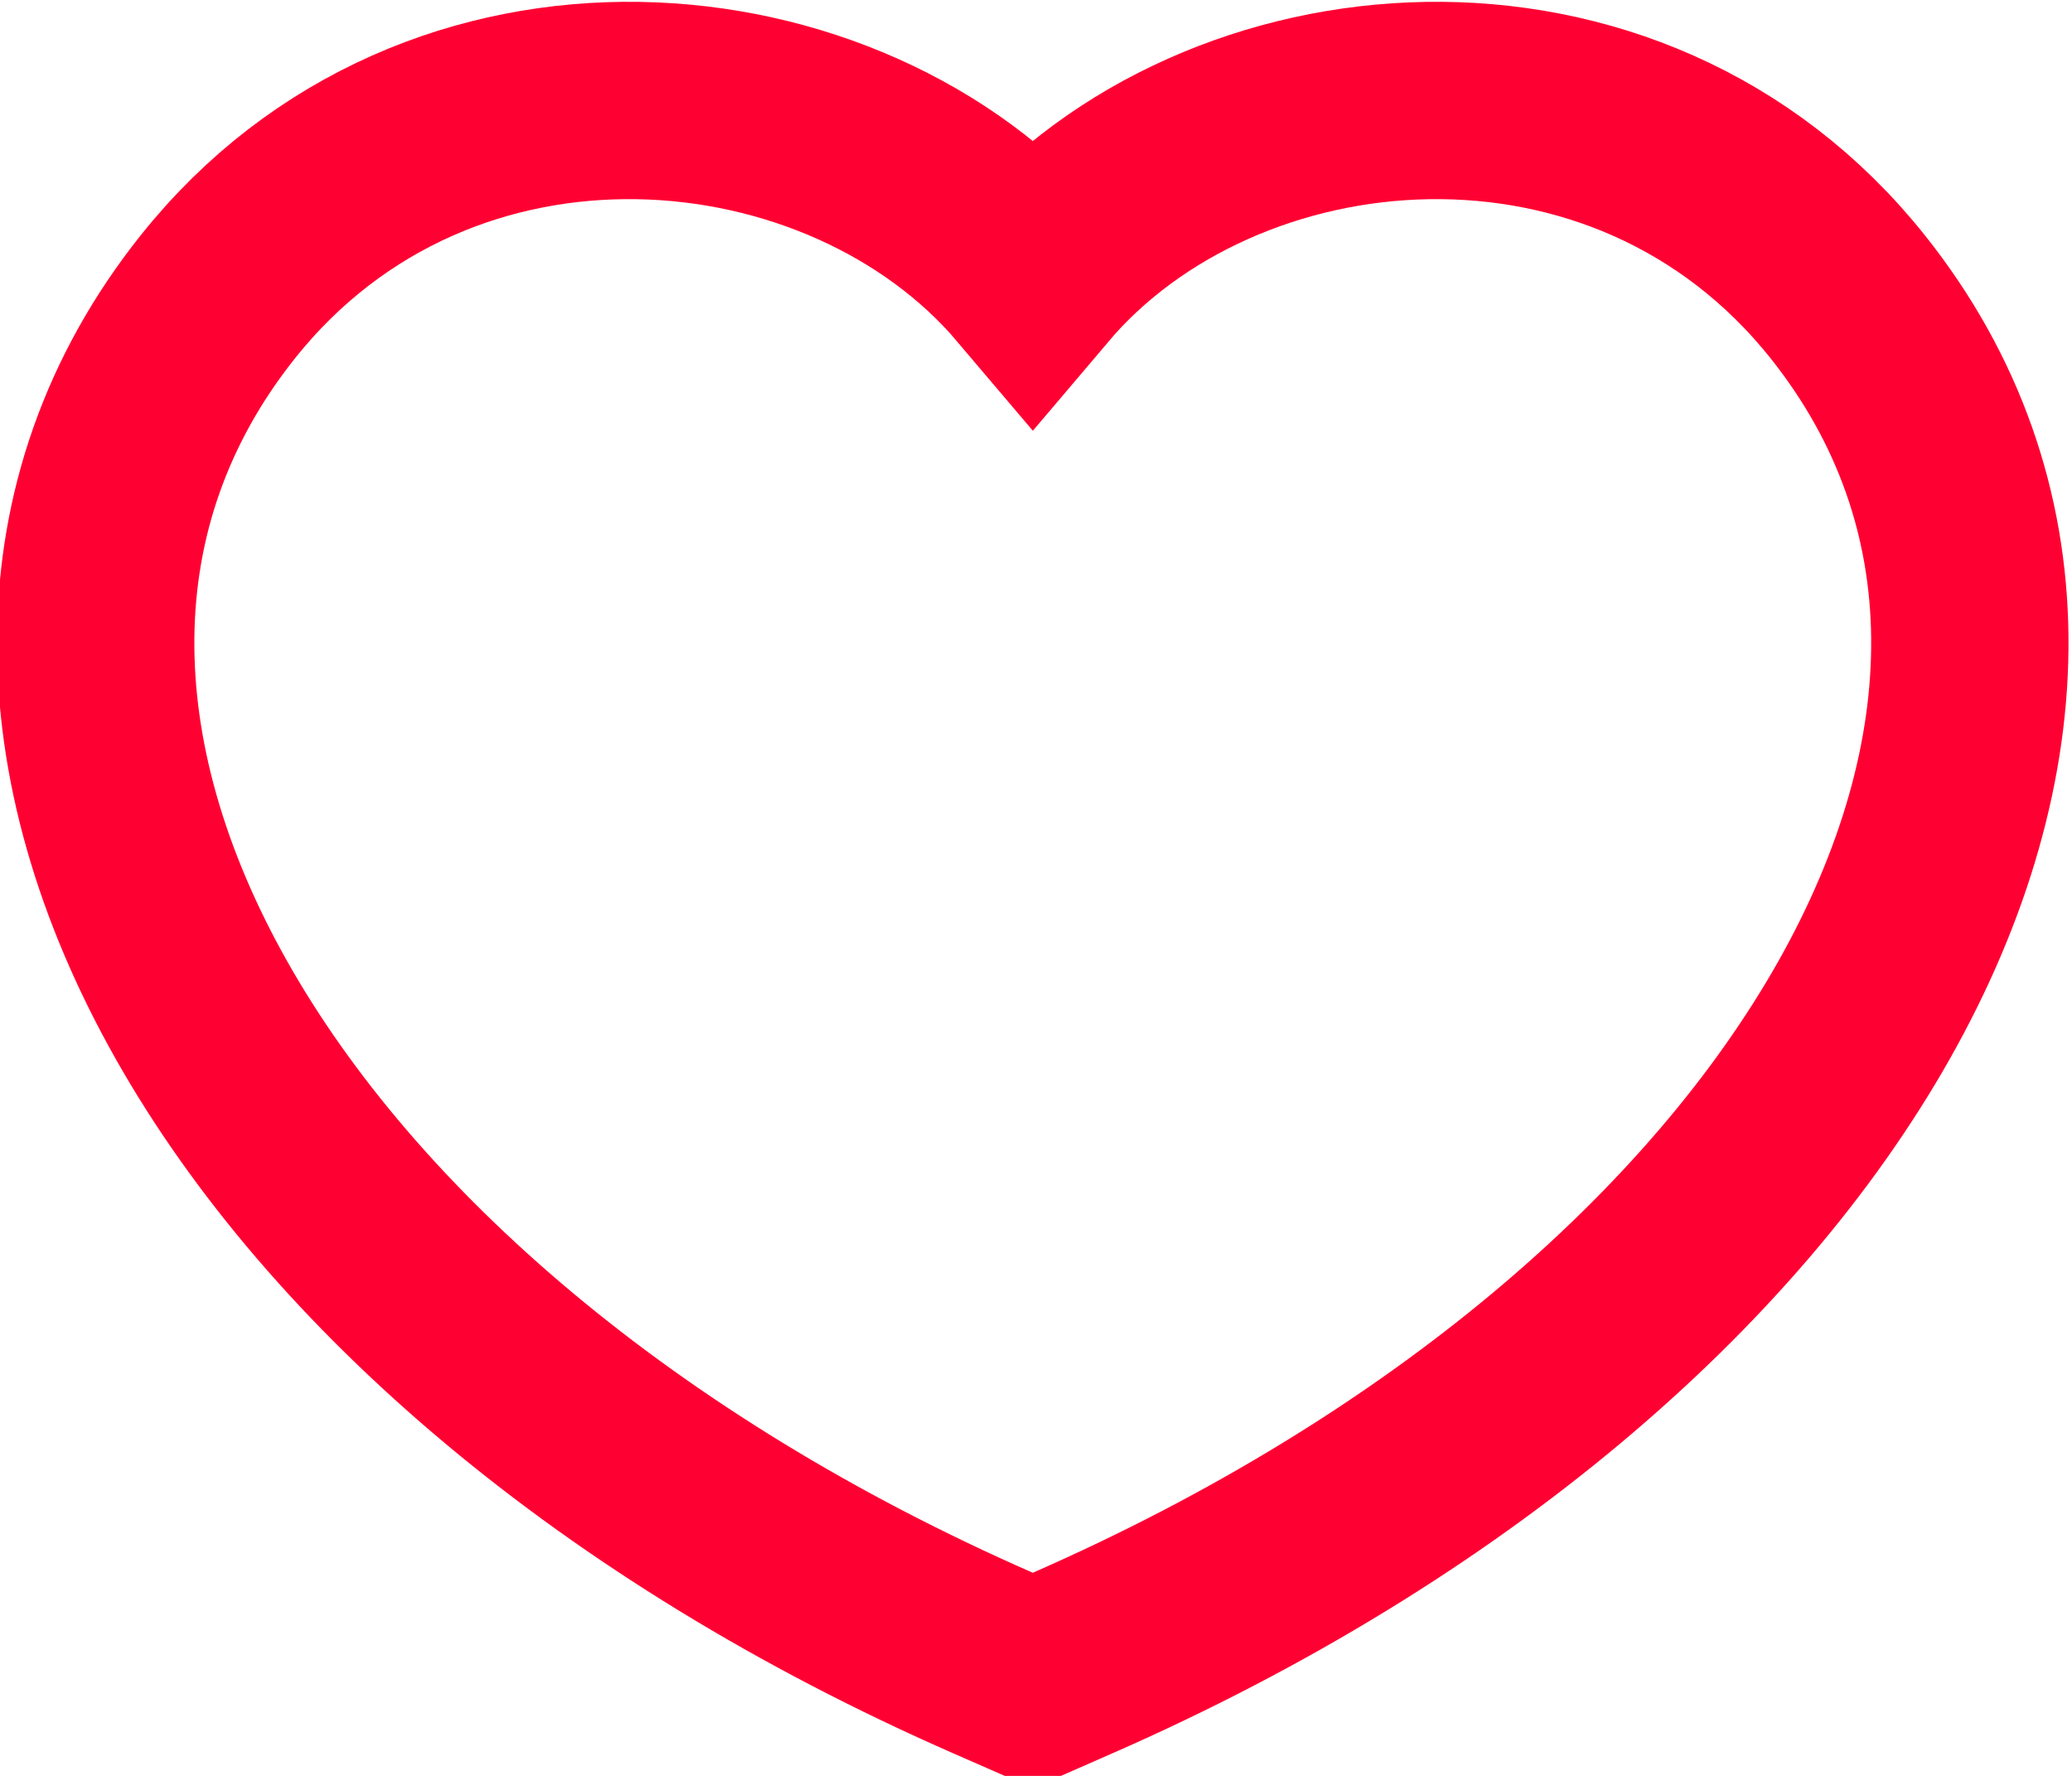 <?xml version="1.0" encoding="UTF-8"?>
<svg width="21px" height="18px" viewBox="0 0 21 18" version="1.1" xmlns="http://www.w3.org/2000/svg" xmlns:xlink="http://www.w3.org/1999/xlink">
    <title>heart-icon-outline</title>
    <desc>Created with Sketch.</desc>
    <g id="heart-icon-outline" stroke="none" stroke-width="1" fill="none" fill-rule="evenodd">
        <path d="M10.468,2.819 C12.362,0.583 16.485,0.191 18.73,3.012 L18.73,3.012 C22.028,7.159 18.487,13.518 10.869,16.857 L10.468,17.033 L10.066,16.857 C2.447,13.518 -1.094,7.159 2.205,3.012 C4.45,0.191 8.573,0.583 10.468,2.819 Z" id="Shape" stroke="#FF0032" stroke-width="2" fill-rule="nonzero"></path>
    </g>
</svg>